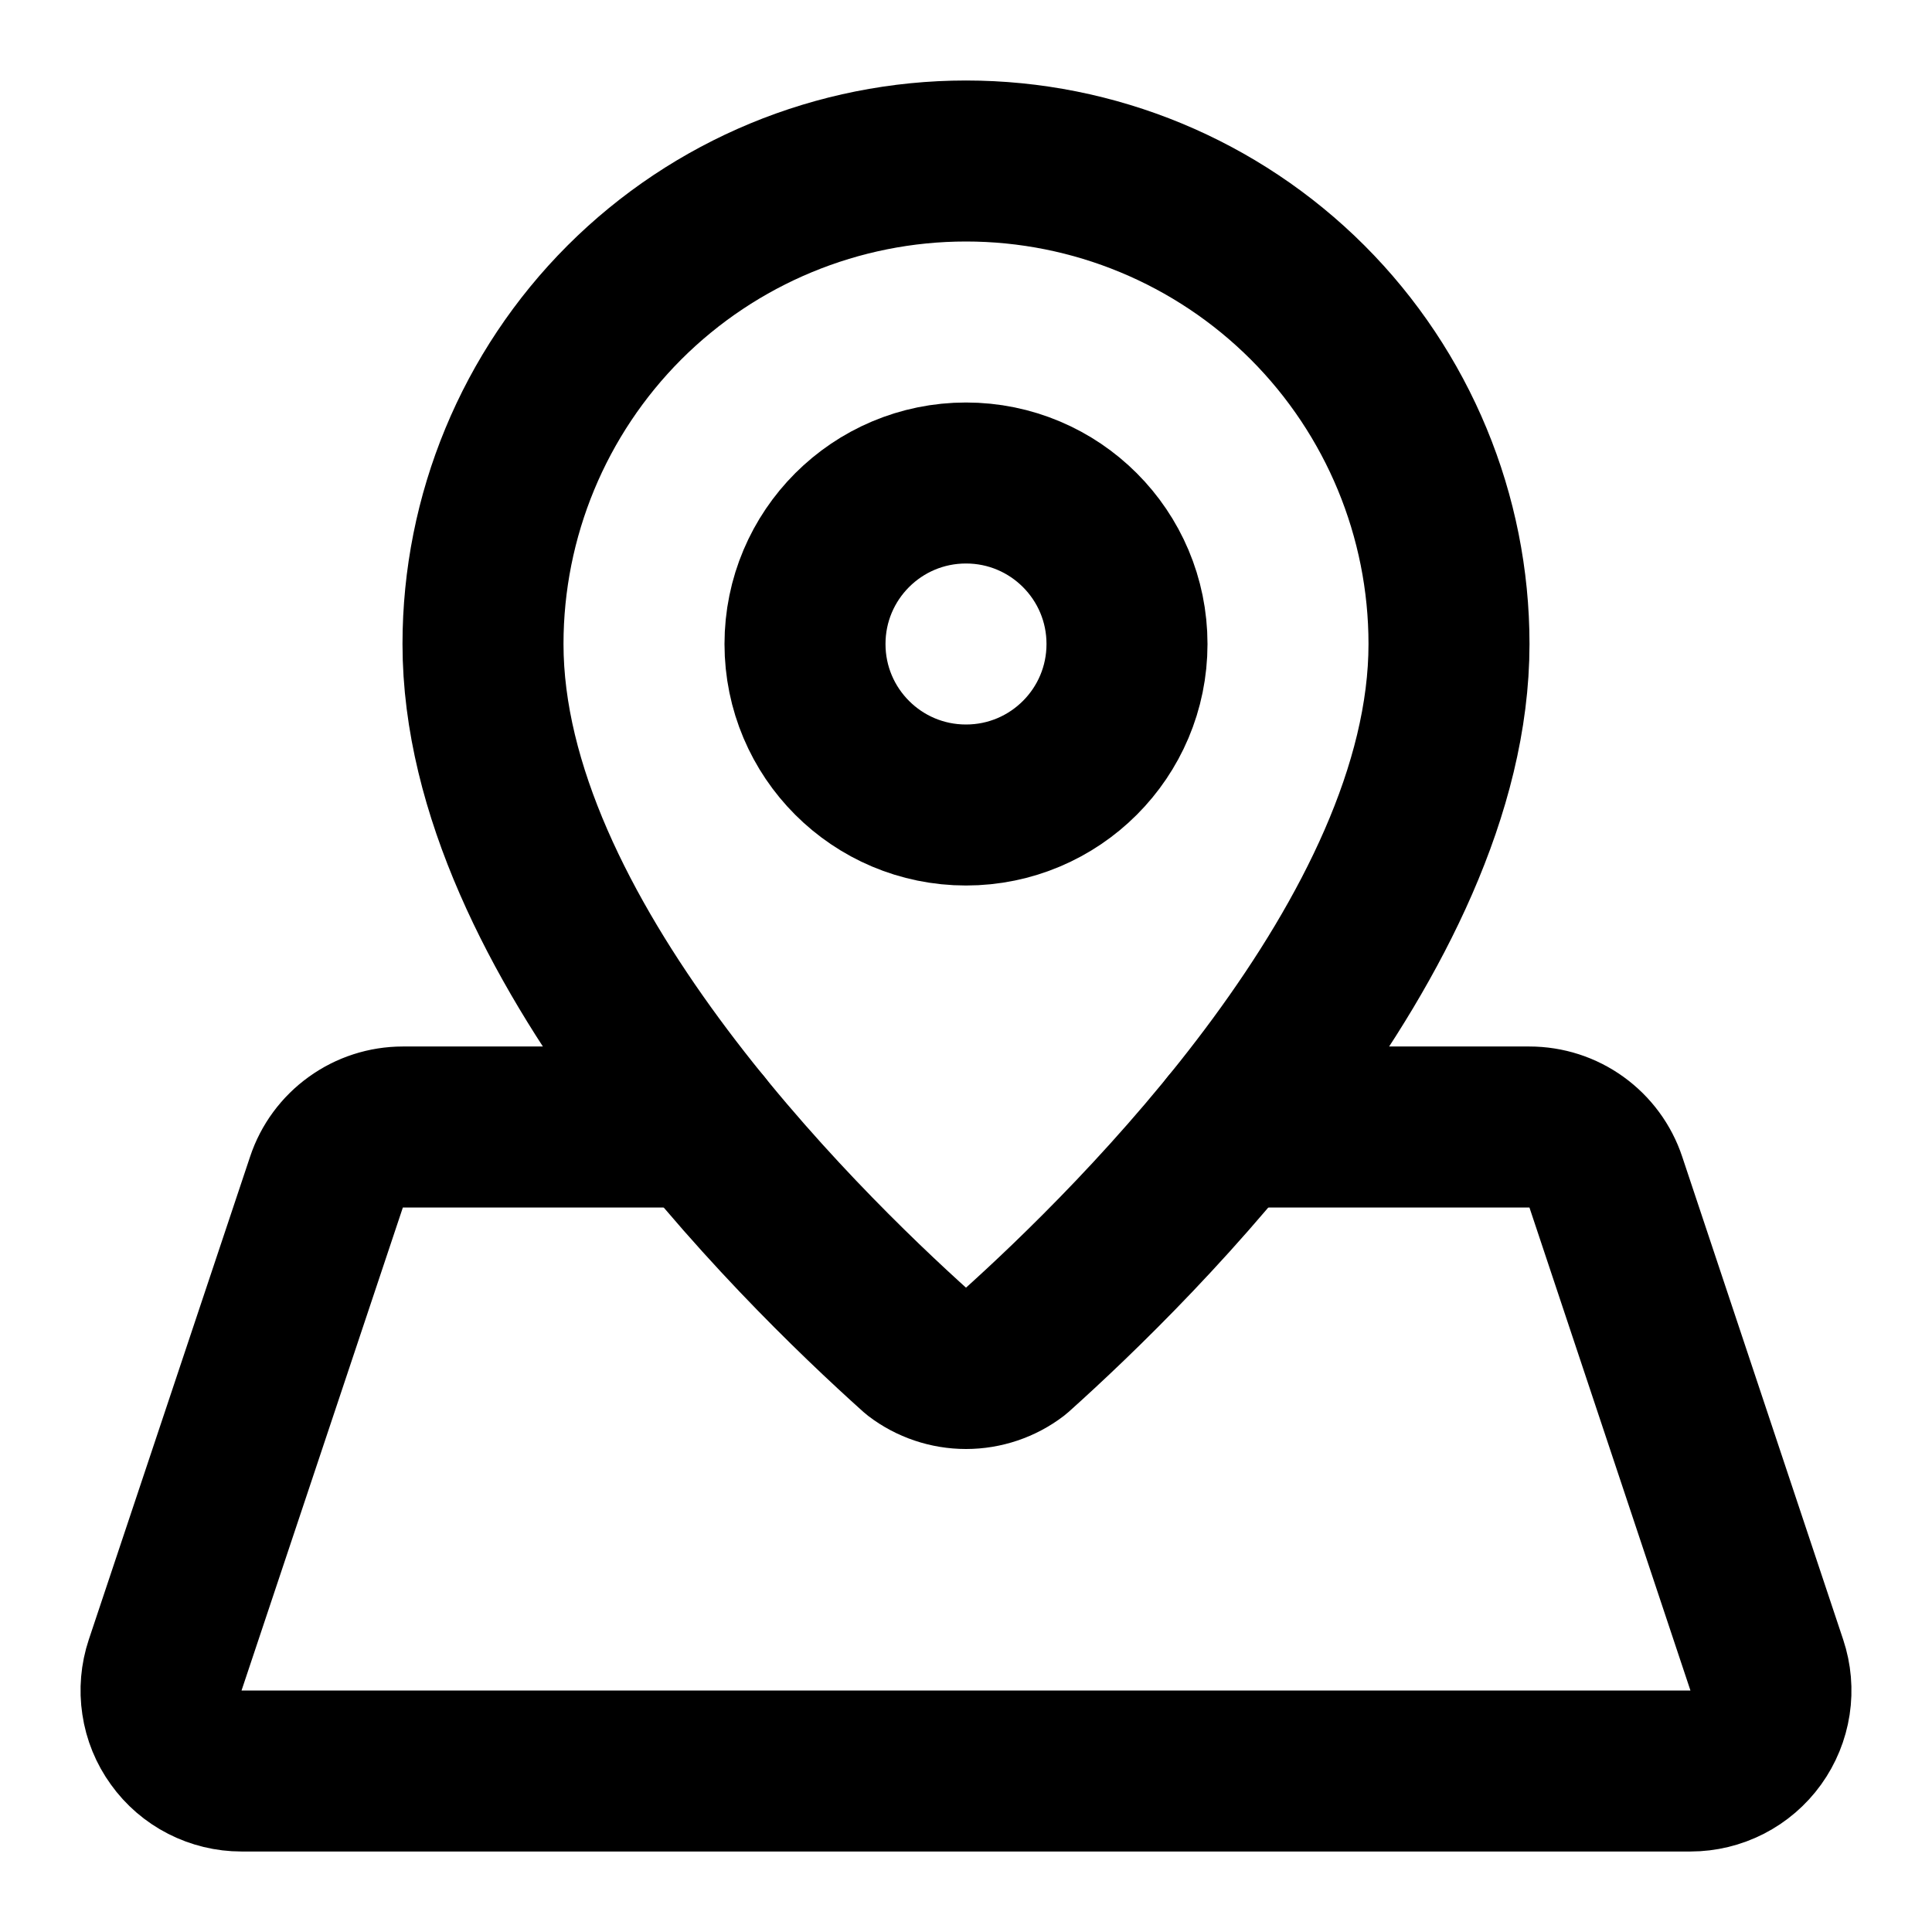 <svg width="24" height="24" viewBox="0 0 24 24" fill="none" xmlns="http://www.w3.org/2000/svg">
<path d="M18 8C18 11.613 14.131 15.429 12.607 16.795C12.433 16.928 12.219 17 12 17C11.781 17 11.567 16.928 11.393 16.795C9.87 15.429 6 11.613 6 8C6 6.409 6.632 4.883 7.757 3.757C8.883 2.632 10.409 2 12 2C13.591 2 15.117 2.632 16.243 3.757C17.368 4.883 18 6.409 18 8Z" stroke="black" stroke-width="2" stroke-linecap="round" stroke-linejoin="round"/>
<path d="M12 10C13.105 10 14 9.105 14 8C14 6.895 13.105 6 12 6C10.895 6 10 6.895 10 8C10 9.105 10.895 10 12 10Z" stroke="black" stroke-width="2" stroke-linecap="round" stroke-linejoin="round"/>
<path d="M8.714 14H5.004C4.794 14 4.59 14.066 4.42 14.189C4.25 14.311 4.122 14.484 4.056 14.683L2.052 20.683C2.002 20.833 1.988 20.993 2.012 21.15C2.035 21.307 2.096 21.456 2.189 21.584C2.281 21.713 2.403 21.818 2.544 21.89C2.685 21.962 2.841 22 3 22H21C21.158 22 21.314 21.962 21.455 21.89C21.596 21.818 21.718 21.713 21.811 21.584C21.903 21.456 21.964 21.307 21.988 21.151C22.012 20.994 21.998 20.834 21.948 20.684L19.948 14.684C19.882 14.485 19.754 14.312 19.584 14.189C19.414 14.066 19.209 14 18.999 14H15.287" stroke="black" stroke-width="2" stroke-linecap="round" stroke-linejoin="round"/>
</svg>
